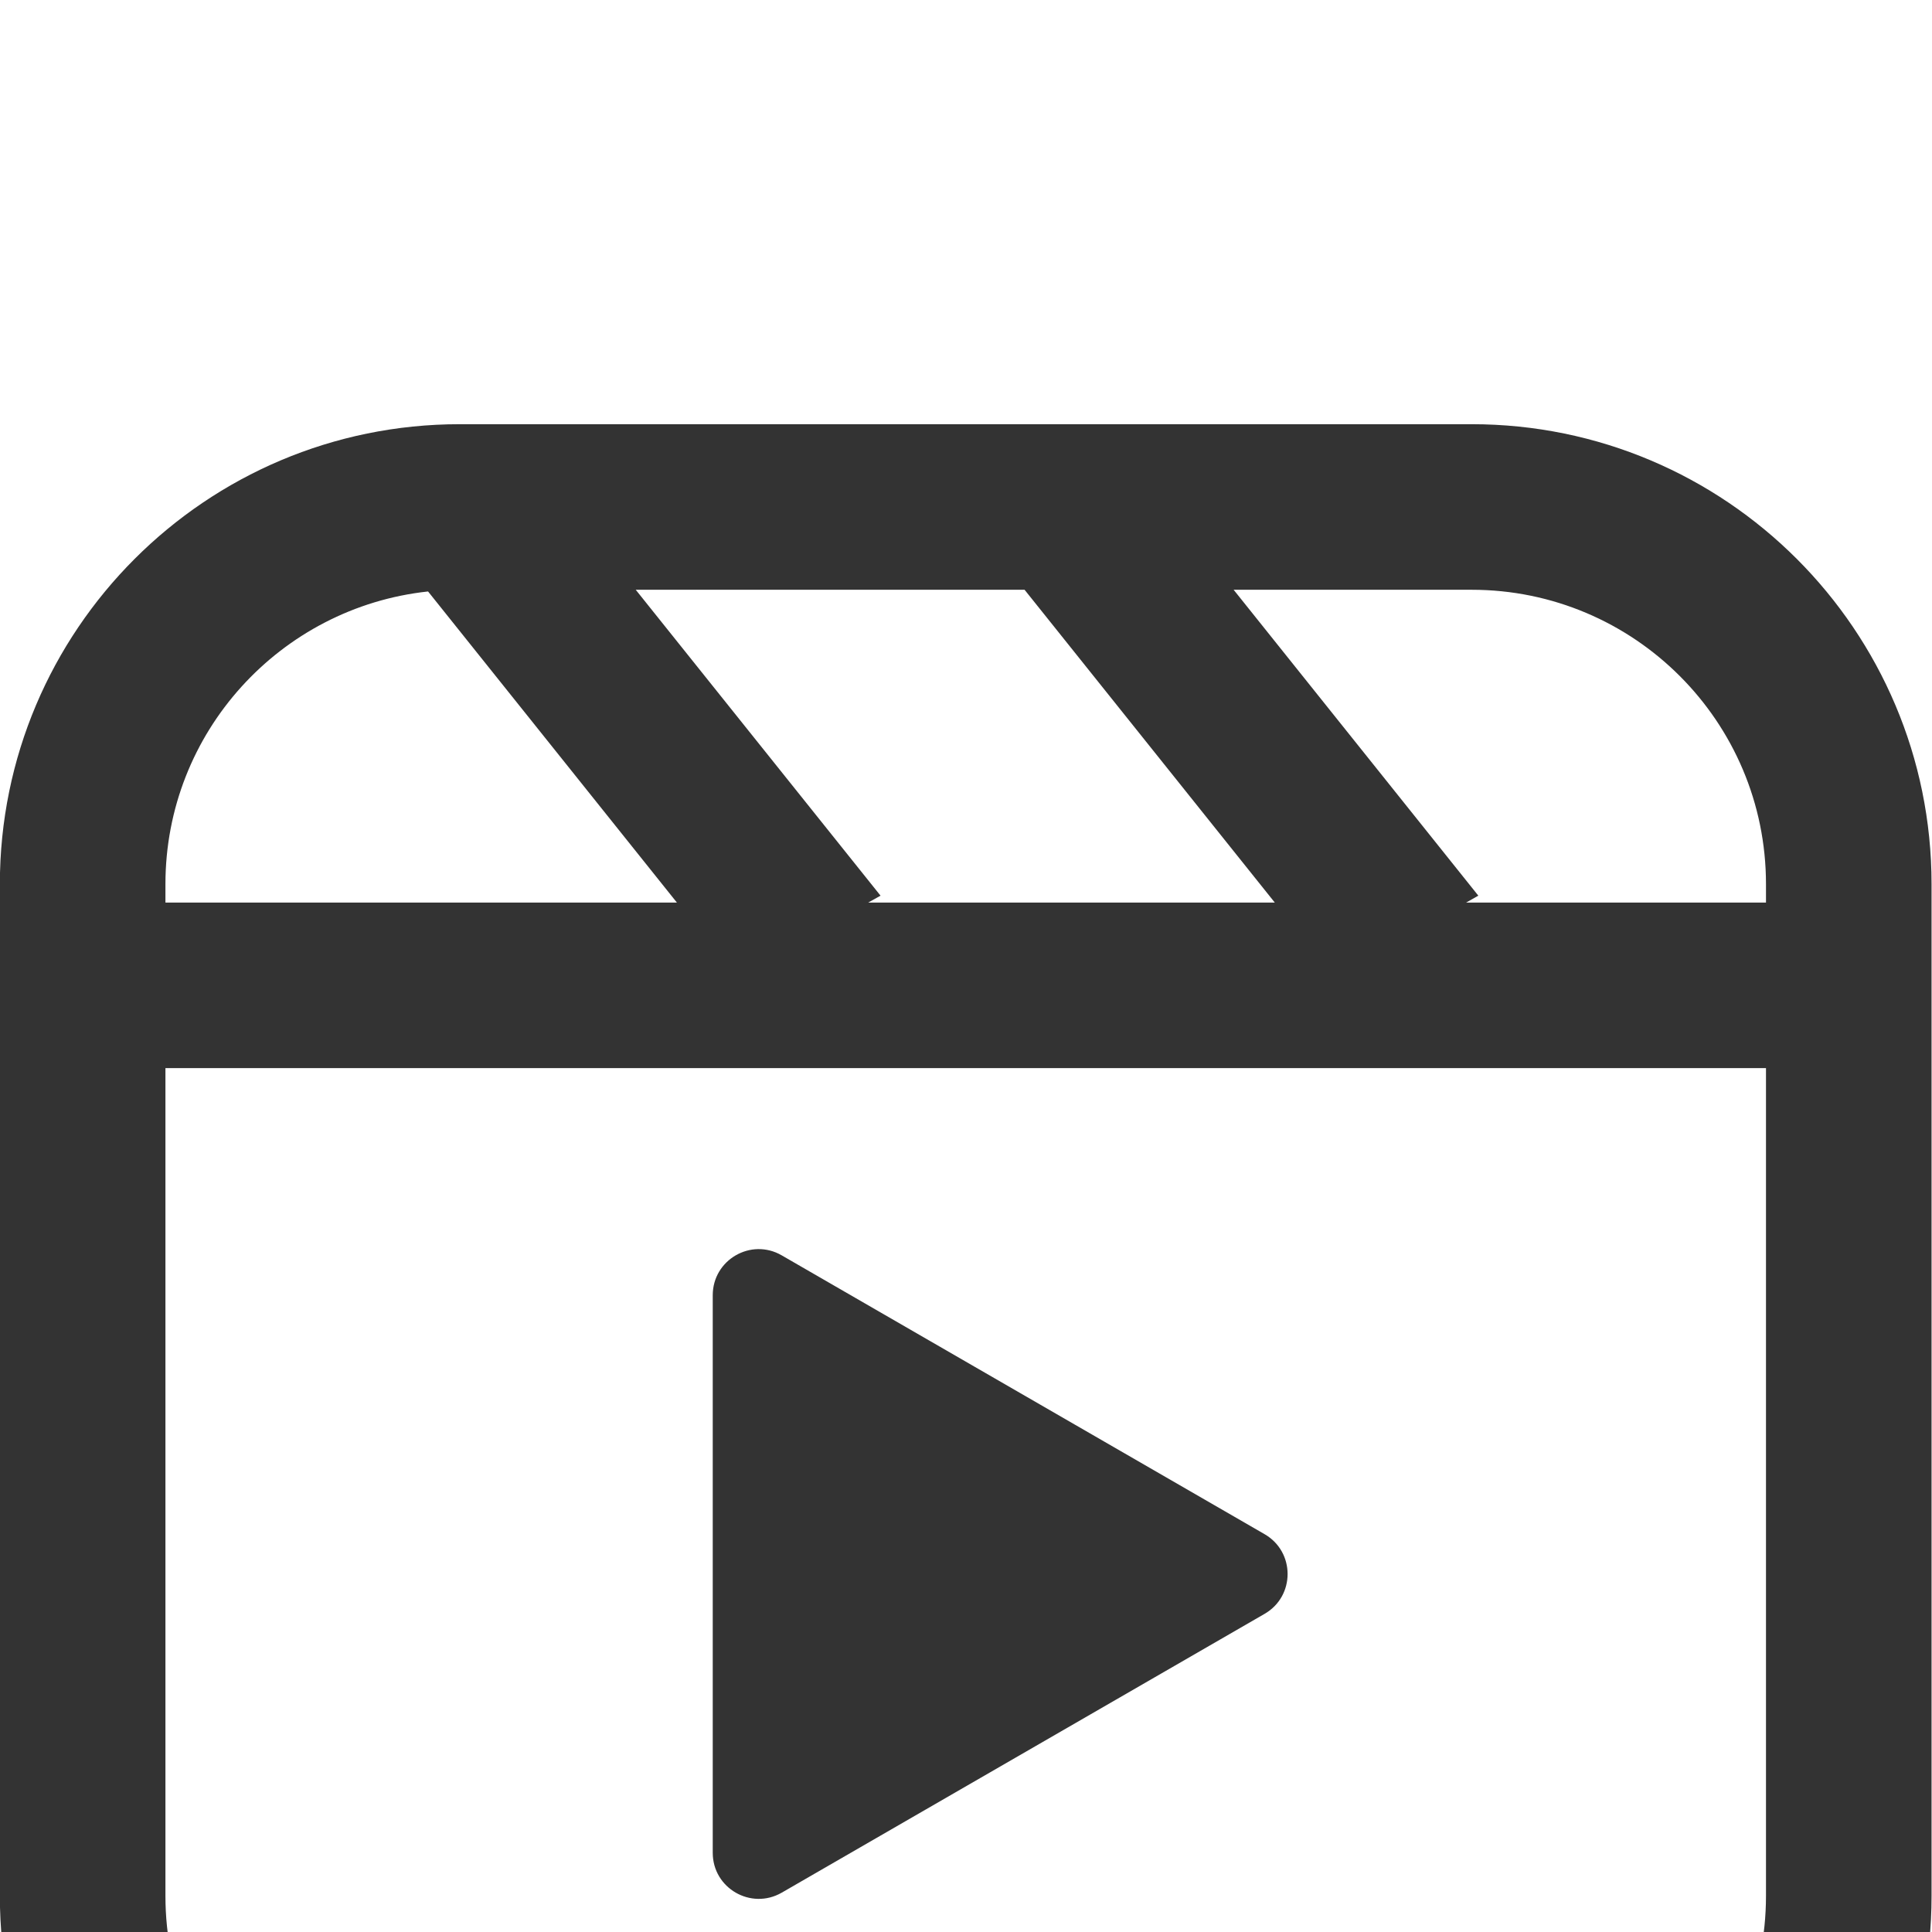 <?xml version="1.0" encoding="utf-8"?>
<svg width="28" height="28" viewBox="0 0 20 20" fill="none" preserveAspectRatio="none" xmlns="http://www.w3.org/2000/svg">
  <g filter="url(#filter0_d)" transform="matrix(1.098, 0, 0, 1.098, -5.375, -1.875)">
    <path fill-rule="evenodd" clip-rule="evenodd" d="M10.889 3.268L13.197 6.152L13.081 6.217H16.914L14.555 3.268H10.889ZM21.545 6.217H18.718L18.833 6.152L16.526 3.268H18.77C20.302 3.268 21.545 4.511 21.545 6.043V6.217ZM11.277 6.217L8.931 3.284C7.539 3.434 6.455 4.612 6.455 6.043V6.217H11.277ZM6.455 15.583V7.778H21.545V15.583C21.545 17.115 20.302 18.358 18.77 18.358H9.23C7.698 18.358 6.455 17.115 6.455 15.583ZM9.23 1.707C6.836 1.707 4.894 3.649 4.894 6.043V15.583C4.894 17.977 6.836 19.919 9.23 19.919H18.77C21.164 19.919 23.106 17.977 23.106 15.583V6.043C23.106 3.649 21.164 1.707 18.77 1.707H9.23ZM16.818 12.923C17.107 12.756 17.107 12.339 16.818 12.172L12.265 9.543C11.976 9.376 11.615 9.585 11.615 9.919L11.615 15.176C11.615 15.51 11.976 15.718 12.265 15.552L16.818 12.923Z" fill="#333333"/>
  </g>
  <defs>
    <filter id="filter0_d" x="-0.406" y="0.406" width="28.813" height="28.813" filterUnits="userSpaceOnUse" color-interpolation-filters="sRGB">
      <feFlood flood-opacity="0" result="BackgroundImageFix"/>
      <feColorMatrix in="SourceAlpha" type="matrix" values="0 0 0 0 0 0 0 0 0 0 0 0 0 0 0 0 0 0 127 0" result="hardAlpha"/>
      <feOffset dy="4"/>
      <feGaussianBlur stdDeviation="2"/>
      <feComposite in2="hardAlpha" operator="out"/>
      <feColorMatrix type="matrix" values="0 0 0 0 0 0 0 0 0 0 0 0 0 0 0 0 0 0 0.25 0"/>
      <feBlend mode="normal" in2="BackgroundImageFix" result="effect1_dropShadow"/>
      <feBlend mode="normal" in="SourceGraphic" in2="effect1_dropShadow" result="shape"/>
    </filter>
  </defs>
</svg>